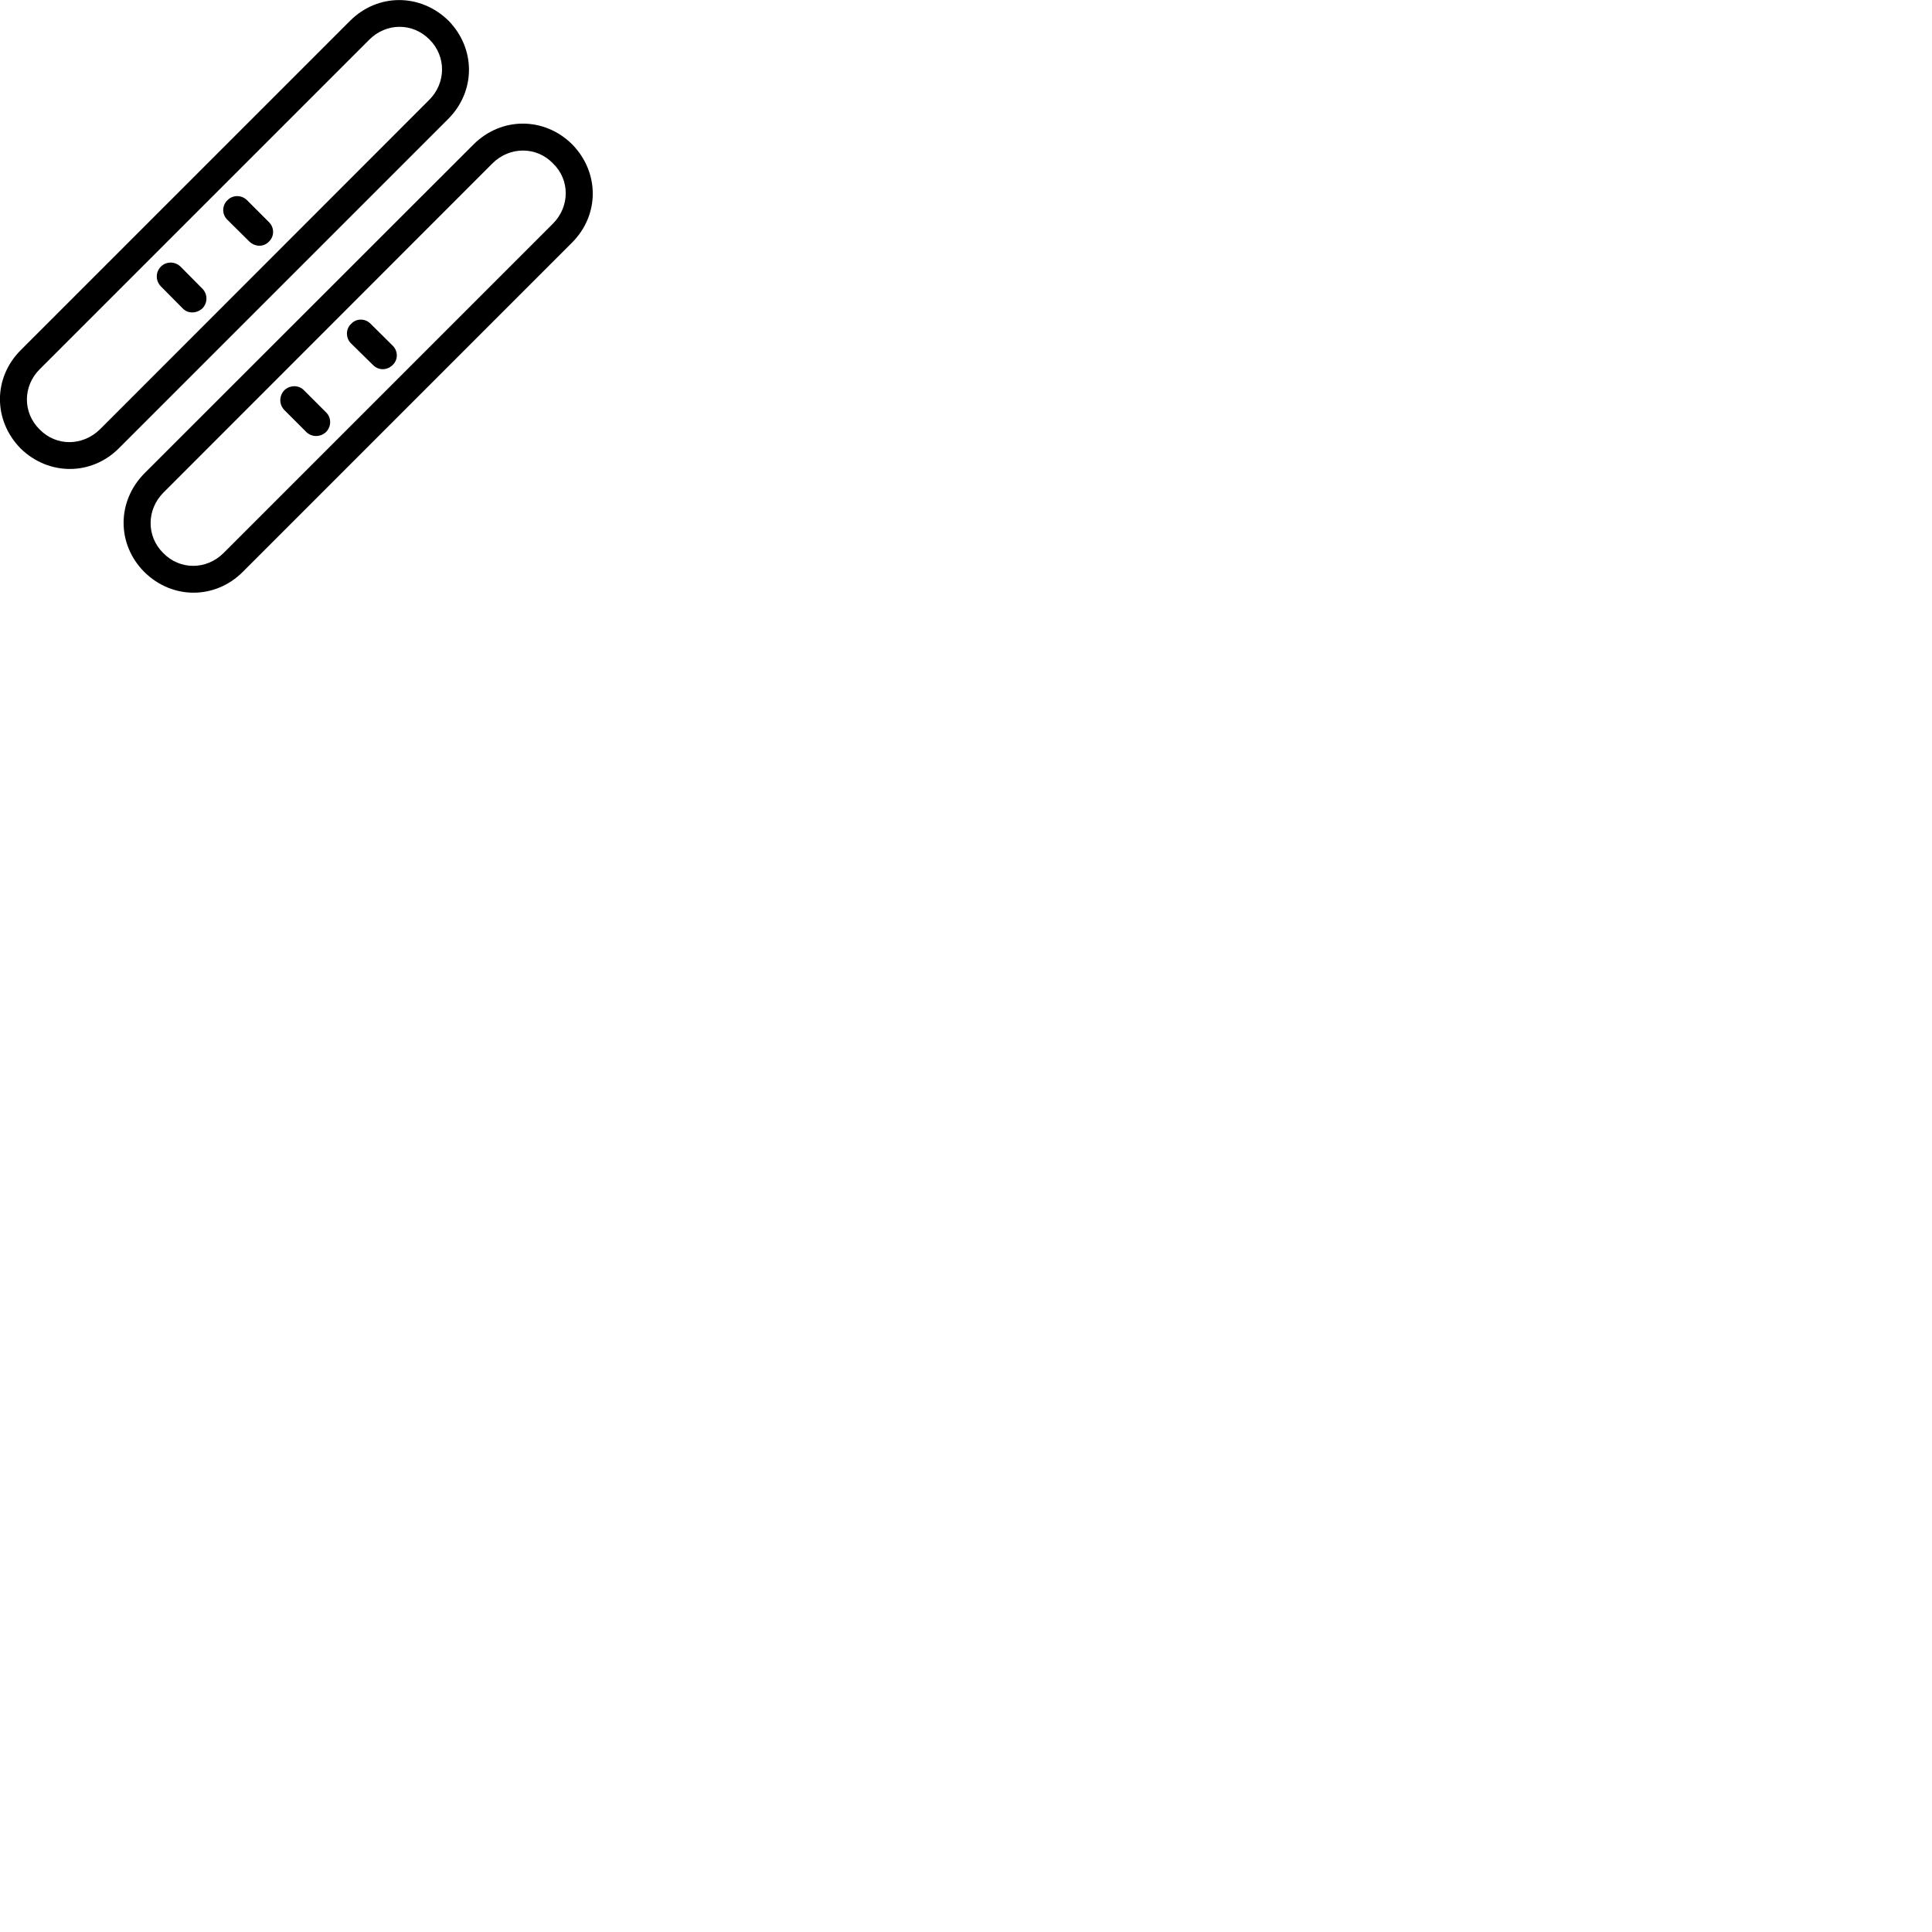 
        <svg xmlns="http://www.w3.org/2000/svg" viewBox="0 0 100 100">
            <path d="M1.075 18.121C-0.365 19.561 -0.355 21.761 1.065 23.211C2.505 24.621 4.725 24.641 6.165 23.191L23.195 6.161C24.635 4.721 24.625 2.511 23.215 1.071C21.765 -0.349 19.555 -0.359 18.115 1.081ZM2.065 19.101L19.105 2.061C19.985 1.171 21.365 1.161 22.235 2.051C23.105 2.921 23.095 4.301 22.205 5.181L5.185 22.211C4.285 23.101 2.915 23.111 2.055 22.231C1.165 21.361 1.175 19.981 2.065 19.101ZM7.475 24.501C6.035 25.961 6.045 28.171 7.465 29.601C8.905 31.031 11.125 31.041 12.565 29.601L29.605 12.561C31.045 11.121 31.035 8.911 29.605 7.461C28.175 6.051 25.955 6.031 24.505 7.481ZM8.465 25.491L25.485 8.461C26.375 7.571 27.765 7.571 28.615 8.451C29.505 9.301 29.505 10.691 28.615 11.581L11.575 28.621C10.685 29.511 9.305 29.511 8.445 28.621C7.575 27.761 7.575 26.381 8.465 25.491ZM11.775 11.381L12.905 12.501C13.195 12.781 13.645 12.801 13.925 12.501C14.205 12.231 14.205 11.781 13.925 11.501L12.785 10.361C12.505 10.081 12.045 10.081 11.775 10.361C11.485 10.631 11.475 11.101 11.775 11.381ZM8.325 14.821L9.455 15.961C9.725 16.251 10.185 16.231 10.475 15.961C10.755 15.681 10.755 15.221 10.475 14.941L9.345 13.801C9.055 13.521 8.605 13.521 8.325 13.801C8.035 14.101 8.055 14.541 8.325 14.821ZM18.175 17.781L19.305 18.891C19.585 19.181 20.035 19.181 20.325 18.891C20.615 18.621 20.605 18.161 20.325 17.891L19.185 16.761C18.915 16.481 18.455 16.461 18.175 16.761C17.885 17.031 17.885 17.501 18.175 17.781ZM14.715 21.221L15.855 22.361C16.135 22.641 16.595 22.631 16.875 22.361C17.155 22.081 17.165 21.621 16.875 21.341L15.735 20.201C15.465 19.921 15.005 19.921 14.715 20.201C14.435 20.501 14.445 20.941 14.715 21.221Z" />
        </svg>
    